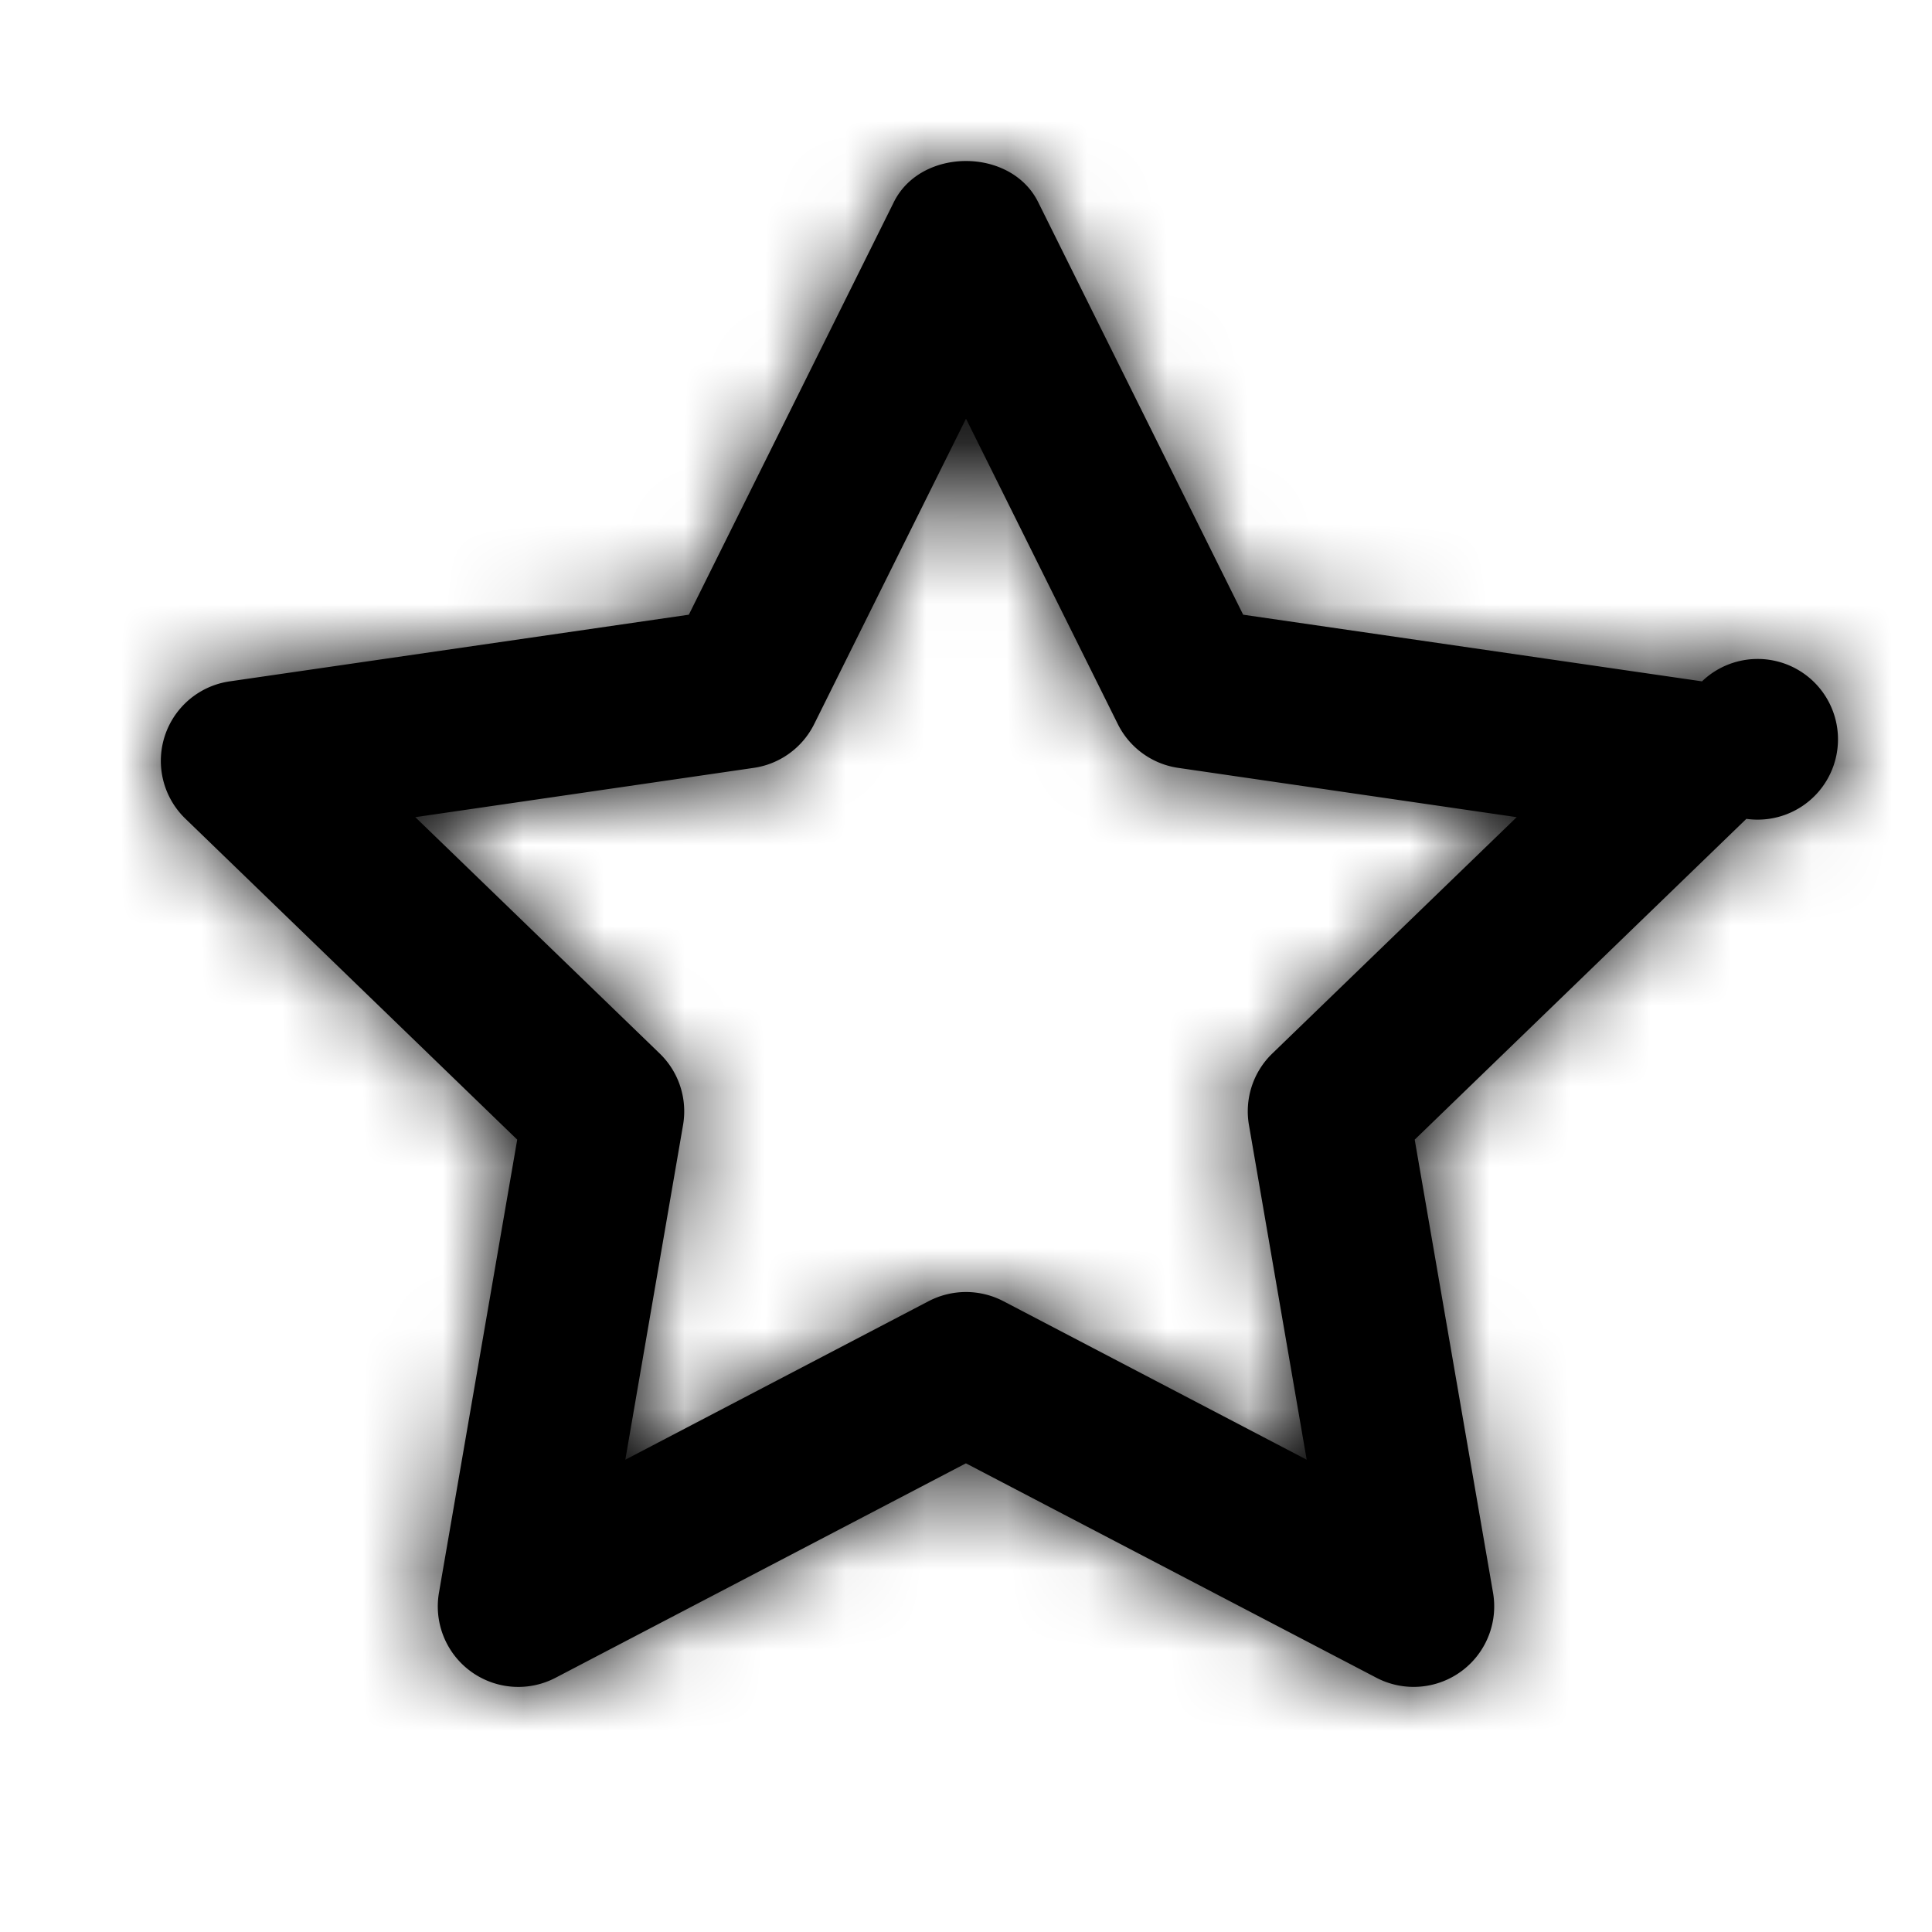 <svg width="24" height="24" xmlns="http://www.w3.org/2000/svg" xmlns:xlink="http://www.w3.org/1999/xlink"><defs><path d="M12 16.05c.159 0 .318.038.463.113l3.769 1.97-.717-4.157a.999.999 0 0 1 .29-.889l3.036-2.936-4.203-.612a.999.999 0 0 1-.752-.544L12 5.201l-1.886 3.794a.999.999 0 0 1-.752.544l-4.203.612 3.036 2.936a.999.999 0 0 1 .29.889l-.717 4.157 3.769-1.97c.145-.075.304-.113.463-.113m5.562 4.905a.996.996 0 0 1-.463-.113l-5.1-2.664-5.098 2.664a1 1 0 0 1-1.448-1.057l.972-5.628-4.12-3.985a.998.998 0 0 1 .55-1.708l5.702-.828 2.547-5.126c.338-.68 1.454-.68 1.792 0l2.547 5.126 5.7.828a.998.998 0 1 1 .551 1.708l-4.12 3.985.973 5.628a1 1 0 0 1-.985 1.17" id="a"/></defs><g fill-rule="evenodd"><mask id="b"><use xlink:href="#a"/></mask><use xlink:href="#a"/><g mask="url(#b)"><rect width="24" height="24"/></g></g></svg>